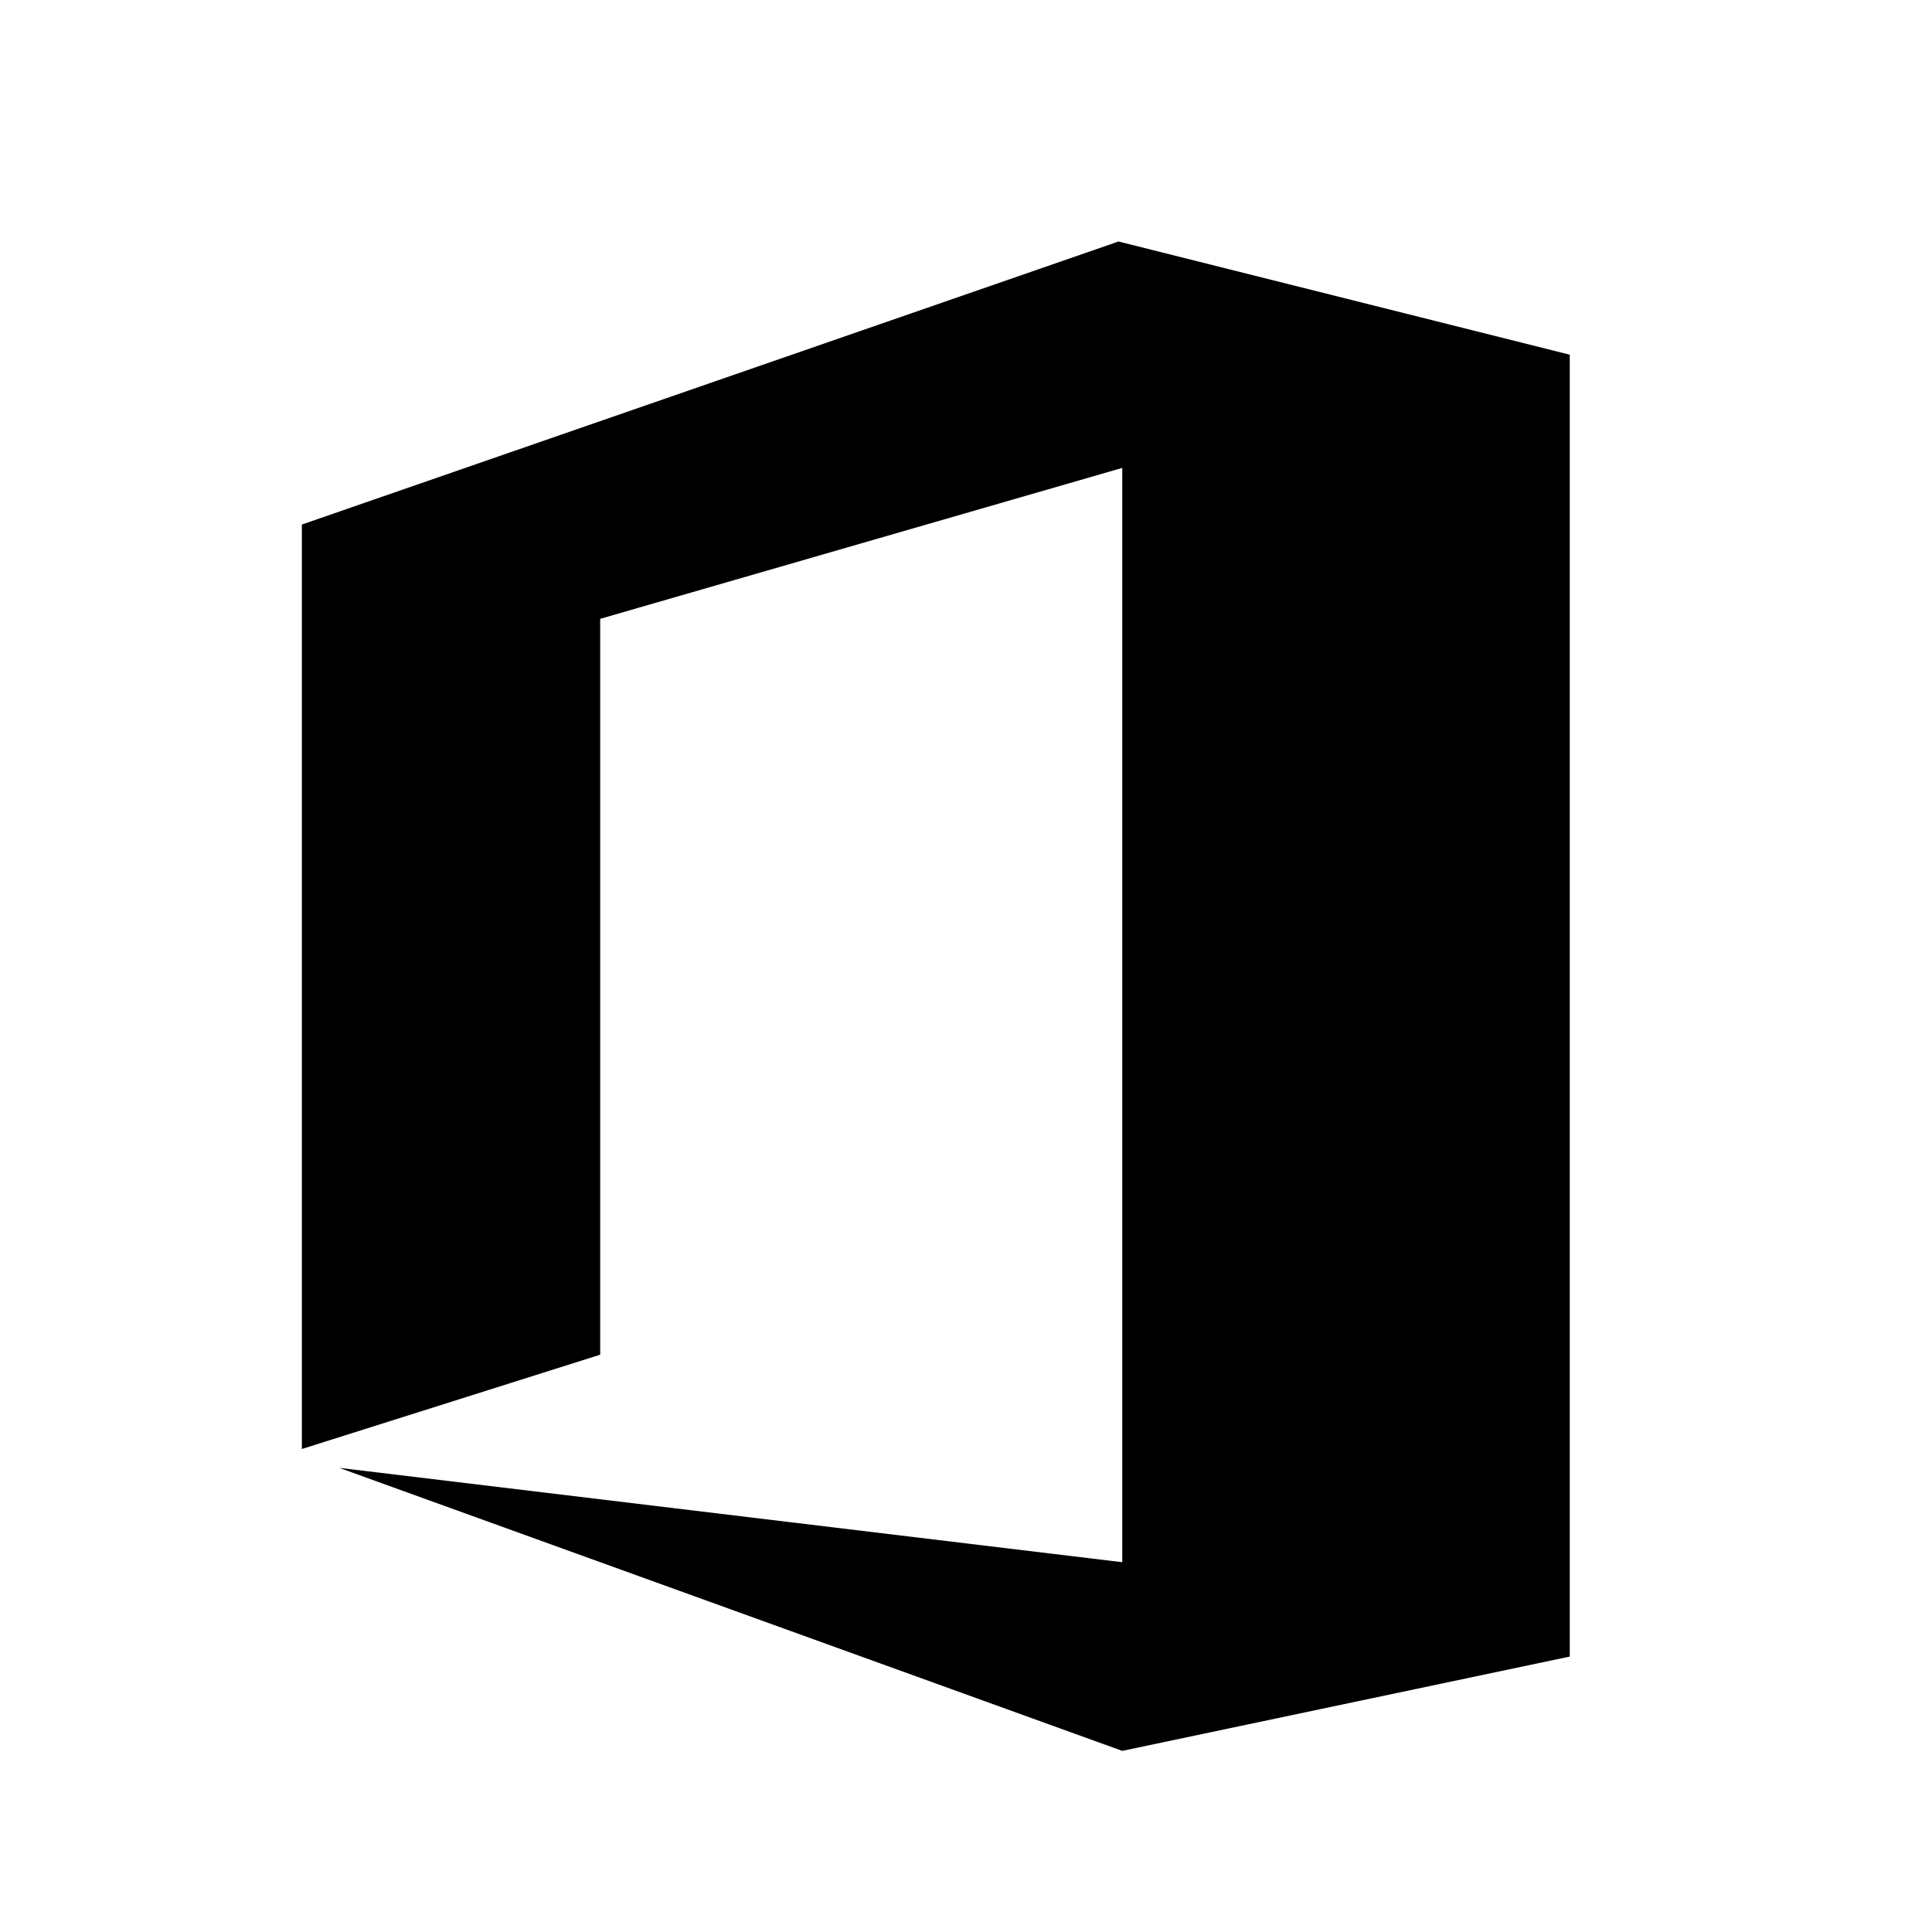 <?xml version="1.0" encoding="UTF-8" standalone="no"?>
<svg
   xmlns:dc="http://purl.org/dc/elements/1.1/"
   xmlns:cc="http://creativecommons.org/ns#"
   xmlns:rdf="http://www.w3.org/1999/02/22-rdf-syntax-ns#"
   xmlns:svg="http://www.w3.org/2000/svg"
   xmlns="http://www.w3.org/2000/svg"
   xmlns:sodipodi="http://sodipodi.sourceforge.net/DTD/sodipodi-0.dtd"
   xmlns:inkscape="http://www.inkscape.org/namespaces/inkscape"
   id="svg7384"
   width="32"
   height="32"
   version="1.1"
   style="enable-background:new"
   sodipodi:docname="office.svg"
   inkscape:version="1.0.1 (3bc2e813f5, 2020-09-07)">
  <sodipodi:namedview
     pagecolor="#c8c8c8"
     bordercolor="#666666"
     borderopacity="1"
     objecttolerance="10"
     gridtolerance="10"
     guidetolerance="10"
     inkscape:pageopacity="0"
     inkscape:pageshadow="2"
     inkscape:window-width="1920"
     inkscape:window-height="932"
     id="namedview9"
     showgrid="true"
     inkscape:zoom="10.246488"
     inkscape:cx="12.656906"
     inkscape:cy="29.798214"
     inkscape:window-x="0"
     inkscape:window-y="36"
     inkscape:window-maximized="1"
     inkscape:current-layer="svg7384"
     inkscape:snap-bbox="true"
     inkscape:bbox-nodes="true"
     inkscape:document-rotation="0">
    <inkscape:grid
       type="xygrid"
       id="grid815" />
  </sodipodi:namedview>
  <defs
     id="defs8">
    <style
       id="current-color-scheme"
       type="text/css">
   .ColorScheme-Text { color:#dedede; } .ColorScheme-Highlight { color:#5294e2; } .ColorScheme-ButtonBackground { color:#dedede; }
  </style>
    <style
       type="text/css"
       id="current-color-scheme-5">
   .ColorScheme-Text { color:#dedede; } .ColorScheme-Highlight { color:#5294e2; } .ColorScheme-ButtonBackground { color:#dedede; }
  </style>
    <style
       type="text/css"
       id="style819" />
  </defs>
  <g
     id="office-chart-pie">
    <rect
       style="color:#bebebe;display:inline;overflow:visible;visibility:visible;opacity:0.515;fill:none;stroke:none;stroke-width:3;marker:none;enable-background:accumulate"
       id="rect35722"
       width="32"
       height="32"
       x="-3.3789063e-05"
       y="-3.8671874e-06" />
    <path
       style="opacity:1;fill:#000000;fill-opacity:1;stroke-width:0.029"
       inkscape:connector-curvature="0"
       d="M 5,24 9.941,22.438 V 10.25 L 18.588,7.75 V 25.875 L 5.618,24.312 18.588,29 26,27.438 V 5.875 L 18.526,4 5,8.688 Z"
       p-id="88315"
       id="path823" />
  </g>
</svg>
